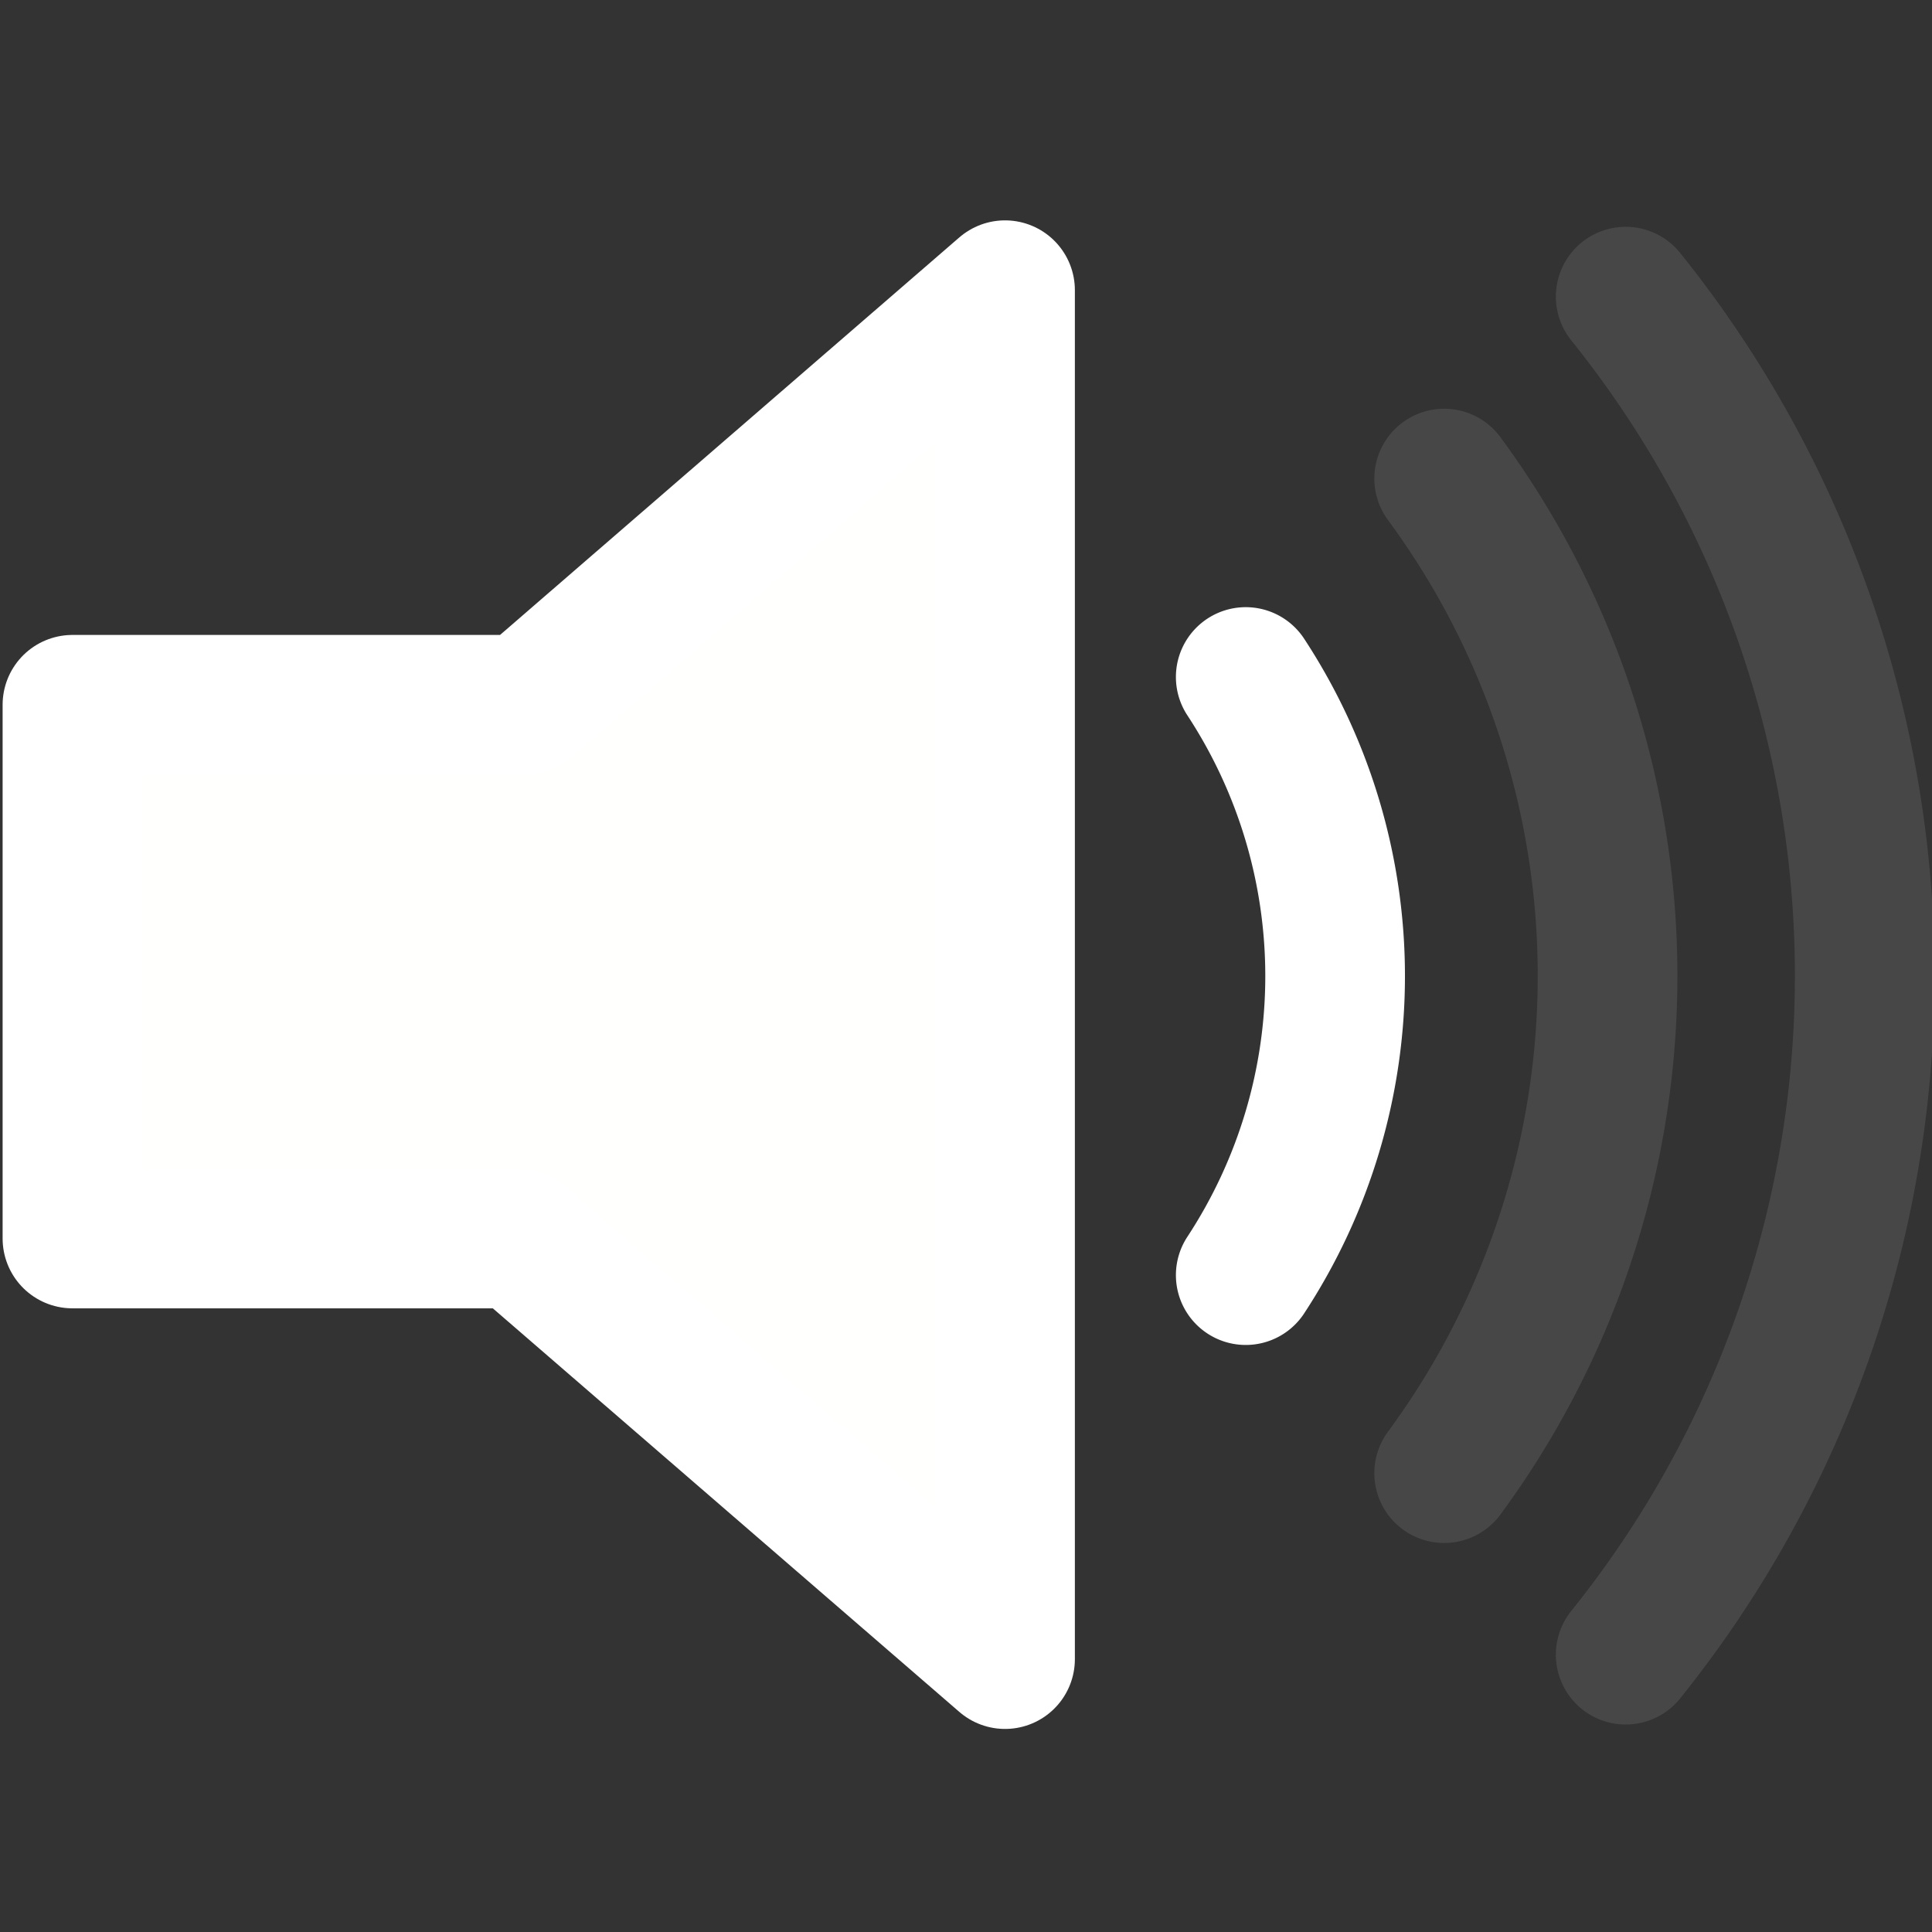 <?xml version="1.0" encoding="UTF-8" standalone="no"?>
<svg
   xmlns:dc="http://purl.org/dc/elements/1.1/"
   xmlns:cc="http://creativecommons.org/ns#"
   xmlns:rdf="http://www.w3.org/1999/02/22-rdf-syntax-ns#"
   xmlns:svg="http://www.w3.org/2000/svg"
   xmlns="http://www.w3.org/2000/svg"
   xmlns:sodipodi="http://sodipodi.sourceforge.net/DTD/sodipodi-0.dtd"
   xmlns:inkscape="http://www.inkscape.org/namespaces/inkscape"
   inkscape:version="1.0 (4035a4fb49, 2020-05-01)"
   sodipodi:docname="notification-audio-volume-low.svg"
   id="svg885"
   viewBox="0 0 4.8 4.8"
   height="32"
   width="32"
   version="1.0">
  <rect x="0" y="0" width="4.8" height="4.8" fill="#333333" stroke="none"/>
  <defs
     id="defs889" />
  <sodipodi:namedview
     inkscape:current-layer="svg885"
     inkscape:window-maximized="1"
     inkscape:window-y="28"
     inkscape:window-x="0"
     inkscape:cy="54.567312"
     inkscape:cx="88.076212"
     inkscape:zoom="2.9547167"
     showgrid="false"
     id="namedview887"
     inkscape:window-height="1050"
     inkscape:window-width="1918"
     inkscape:pageshadow="2"
     inkscape:pageopacity="0"
     guidetolerance="10"
     gridtolerance="10"
     objecttolerance="10"
     borderopacity="1"
     bordercolor="#666666"
     pagecolor="#00ffff"
     inkscape:document-rotation="0" />
  <path
     id="path881"
     d="M 2.497,0.721 1.307,1.751 H 0.18 V 3.077 H 1.289 L 2.497,4.122 Z"
     style="fill:#fffffd;fill-opacity:1;stroke:#ffffff;stroke-width:0.347;stroke-linejoin:round;stroke-opacity:1" />
  <path
     id="path899"
     d="m 4.039,0.737 a 2.693,2.693 0 0 1 0,3.374"
     style="opacity:0.1;fill:none;stroke:#ffffff;stroke-width:0.347;stroke-linecap:round;stroke-opacity:1" />
  <path
     id="path897"
     d="m 3.588,1.189 a 2.083,2.083 0 0 1 0,2.471"
     style="opacity:0.1;fill:none;stroke:#ffffff;stroke-width:0.347;stroke-linecap:round;stroke-opacity:1" />
  <path
     id="path883"
     d="m 3.095,1.682 a 1.354,1.354 0 0 1 0,1.486"
     style="opacity:1;fill:none;stroke:#ffffff;stroke-width:0.347;stroke-linecap:round;stroke-opacity:1" />
</svg>
